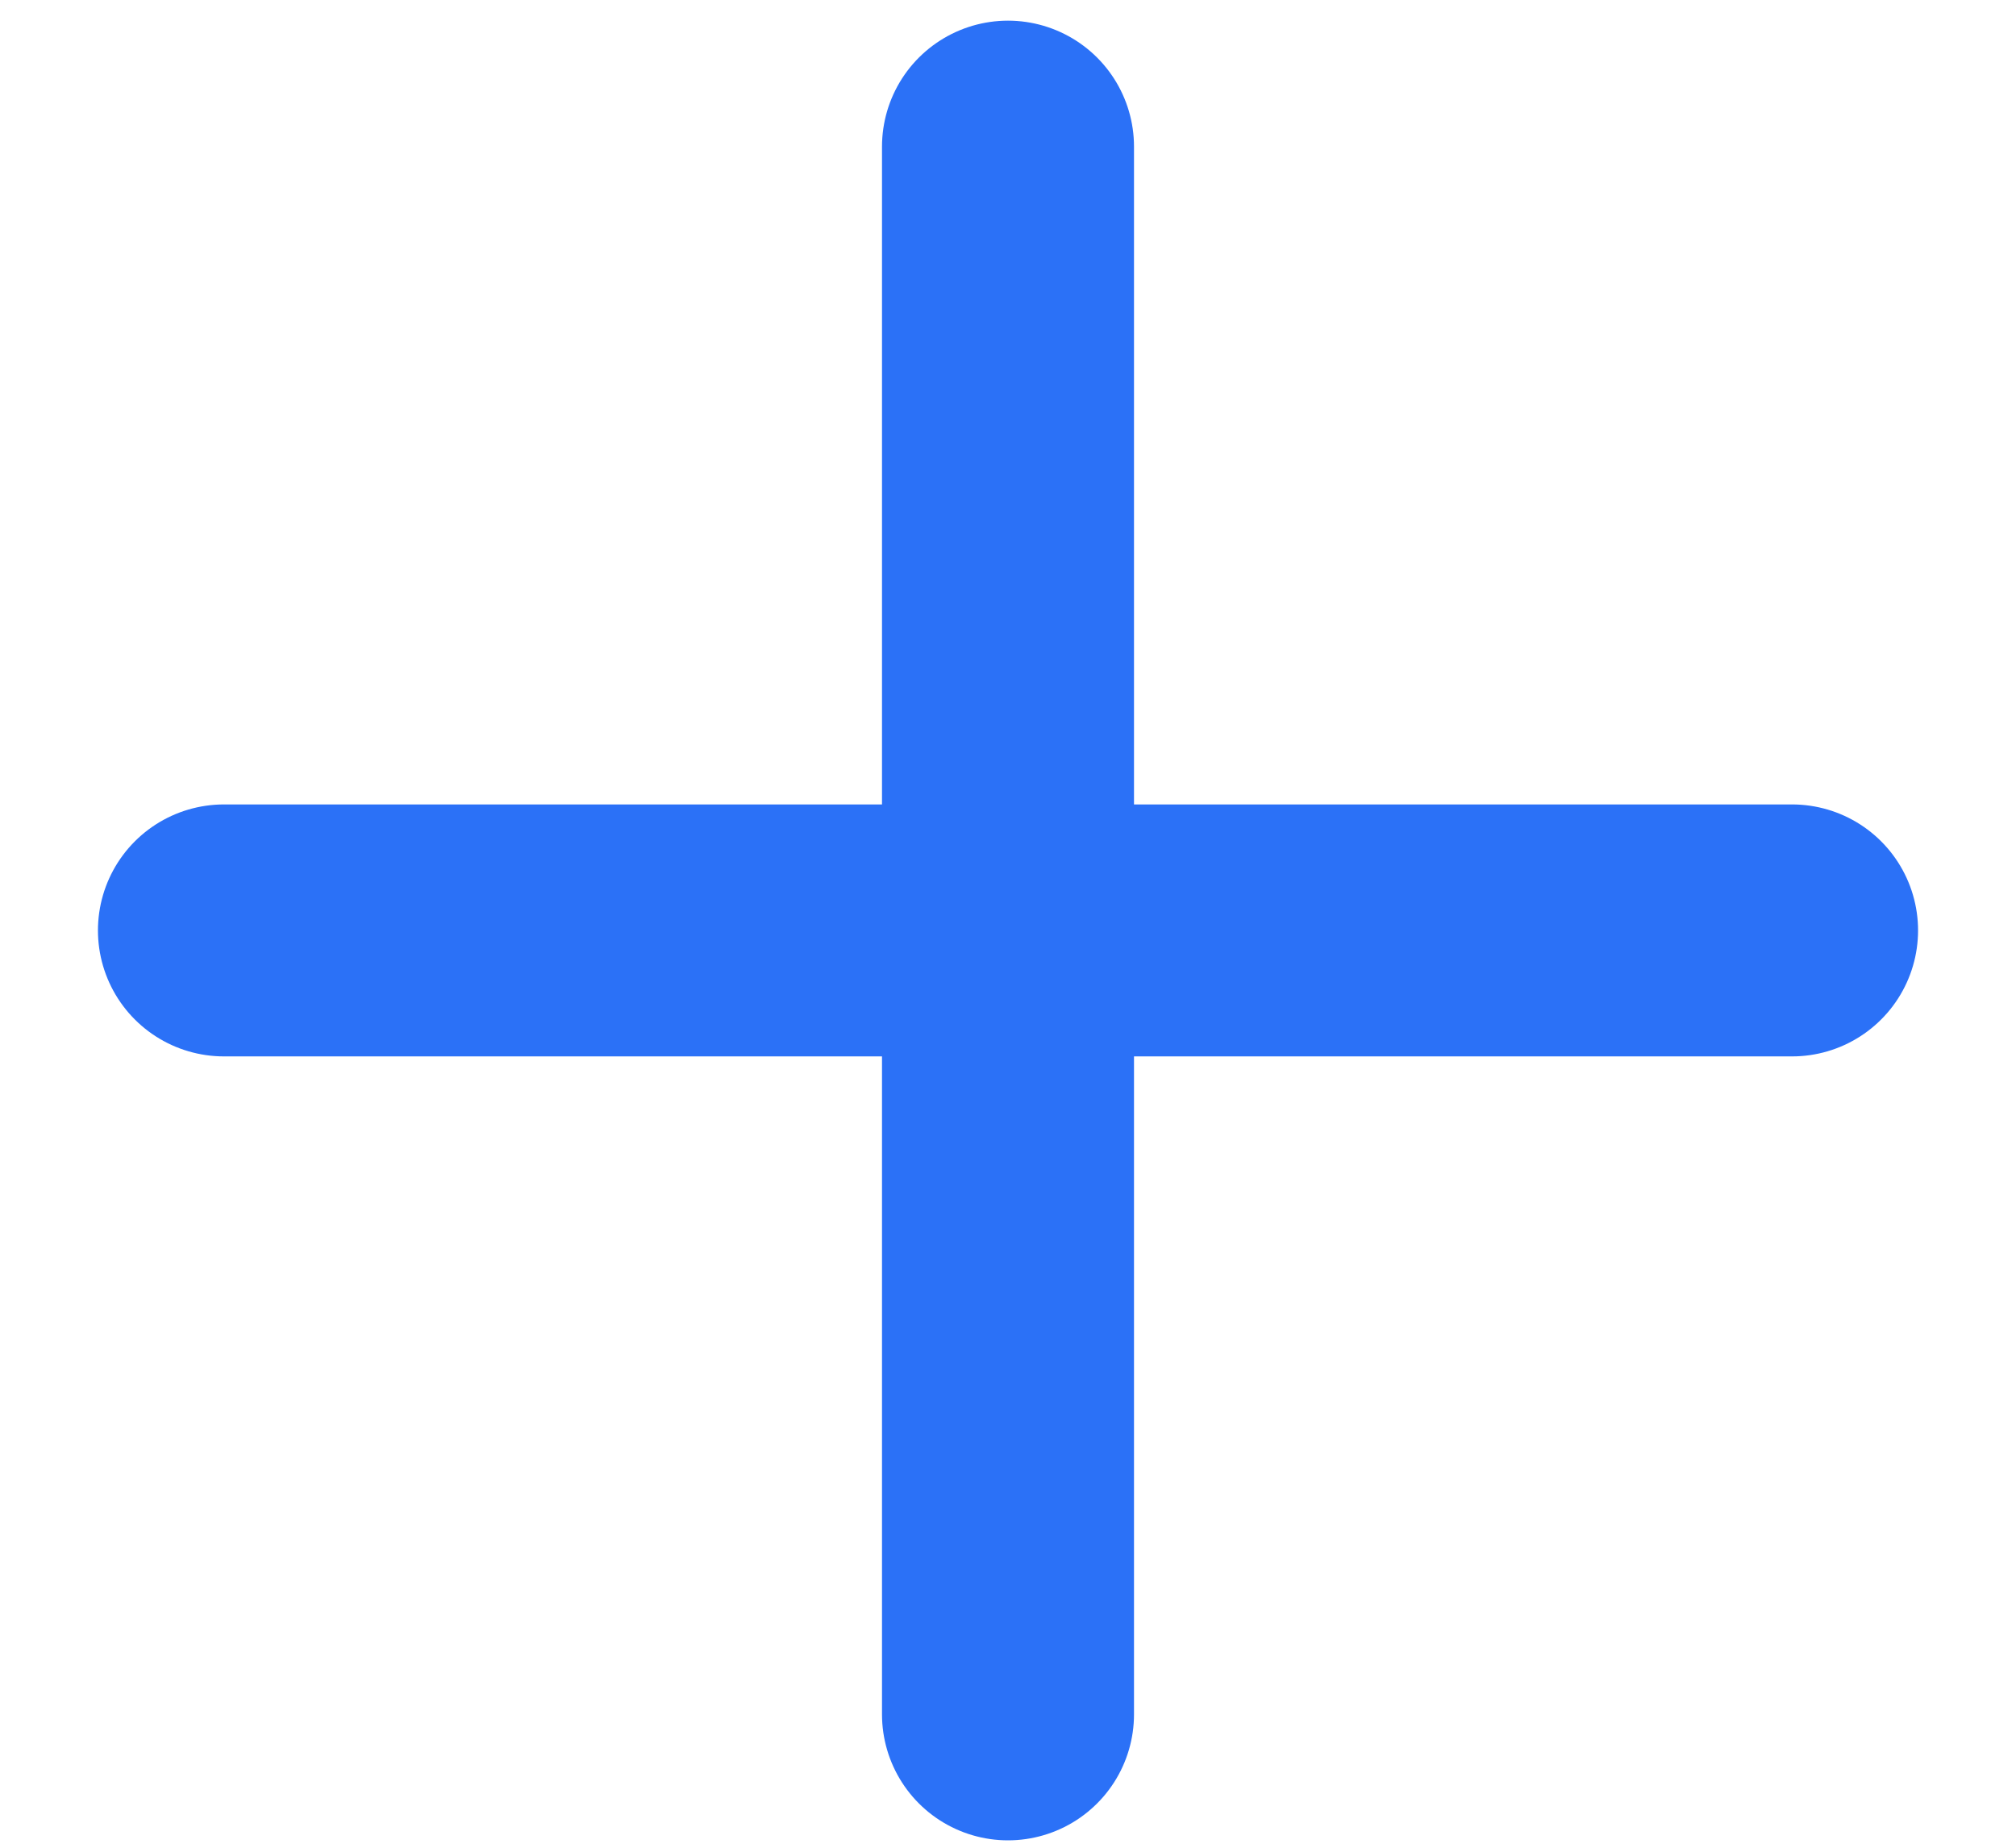 <svg width="12" height="11" viewBox="0 0 12 11" fill="none" xmlns="http://www.w3.org/2000/svg">
<path d="M6 0.873V10.206M1.333 5.539H10.667" stroke="#2B71F7" stroke-width="1.5" stroke-linecap="round" stroke-linejoin="round"/>
</svg>
